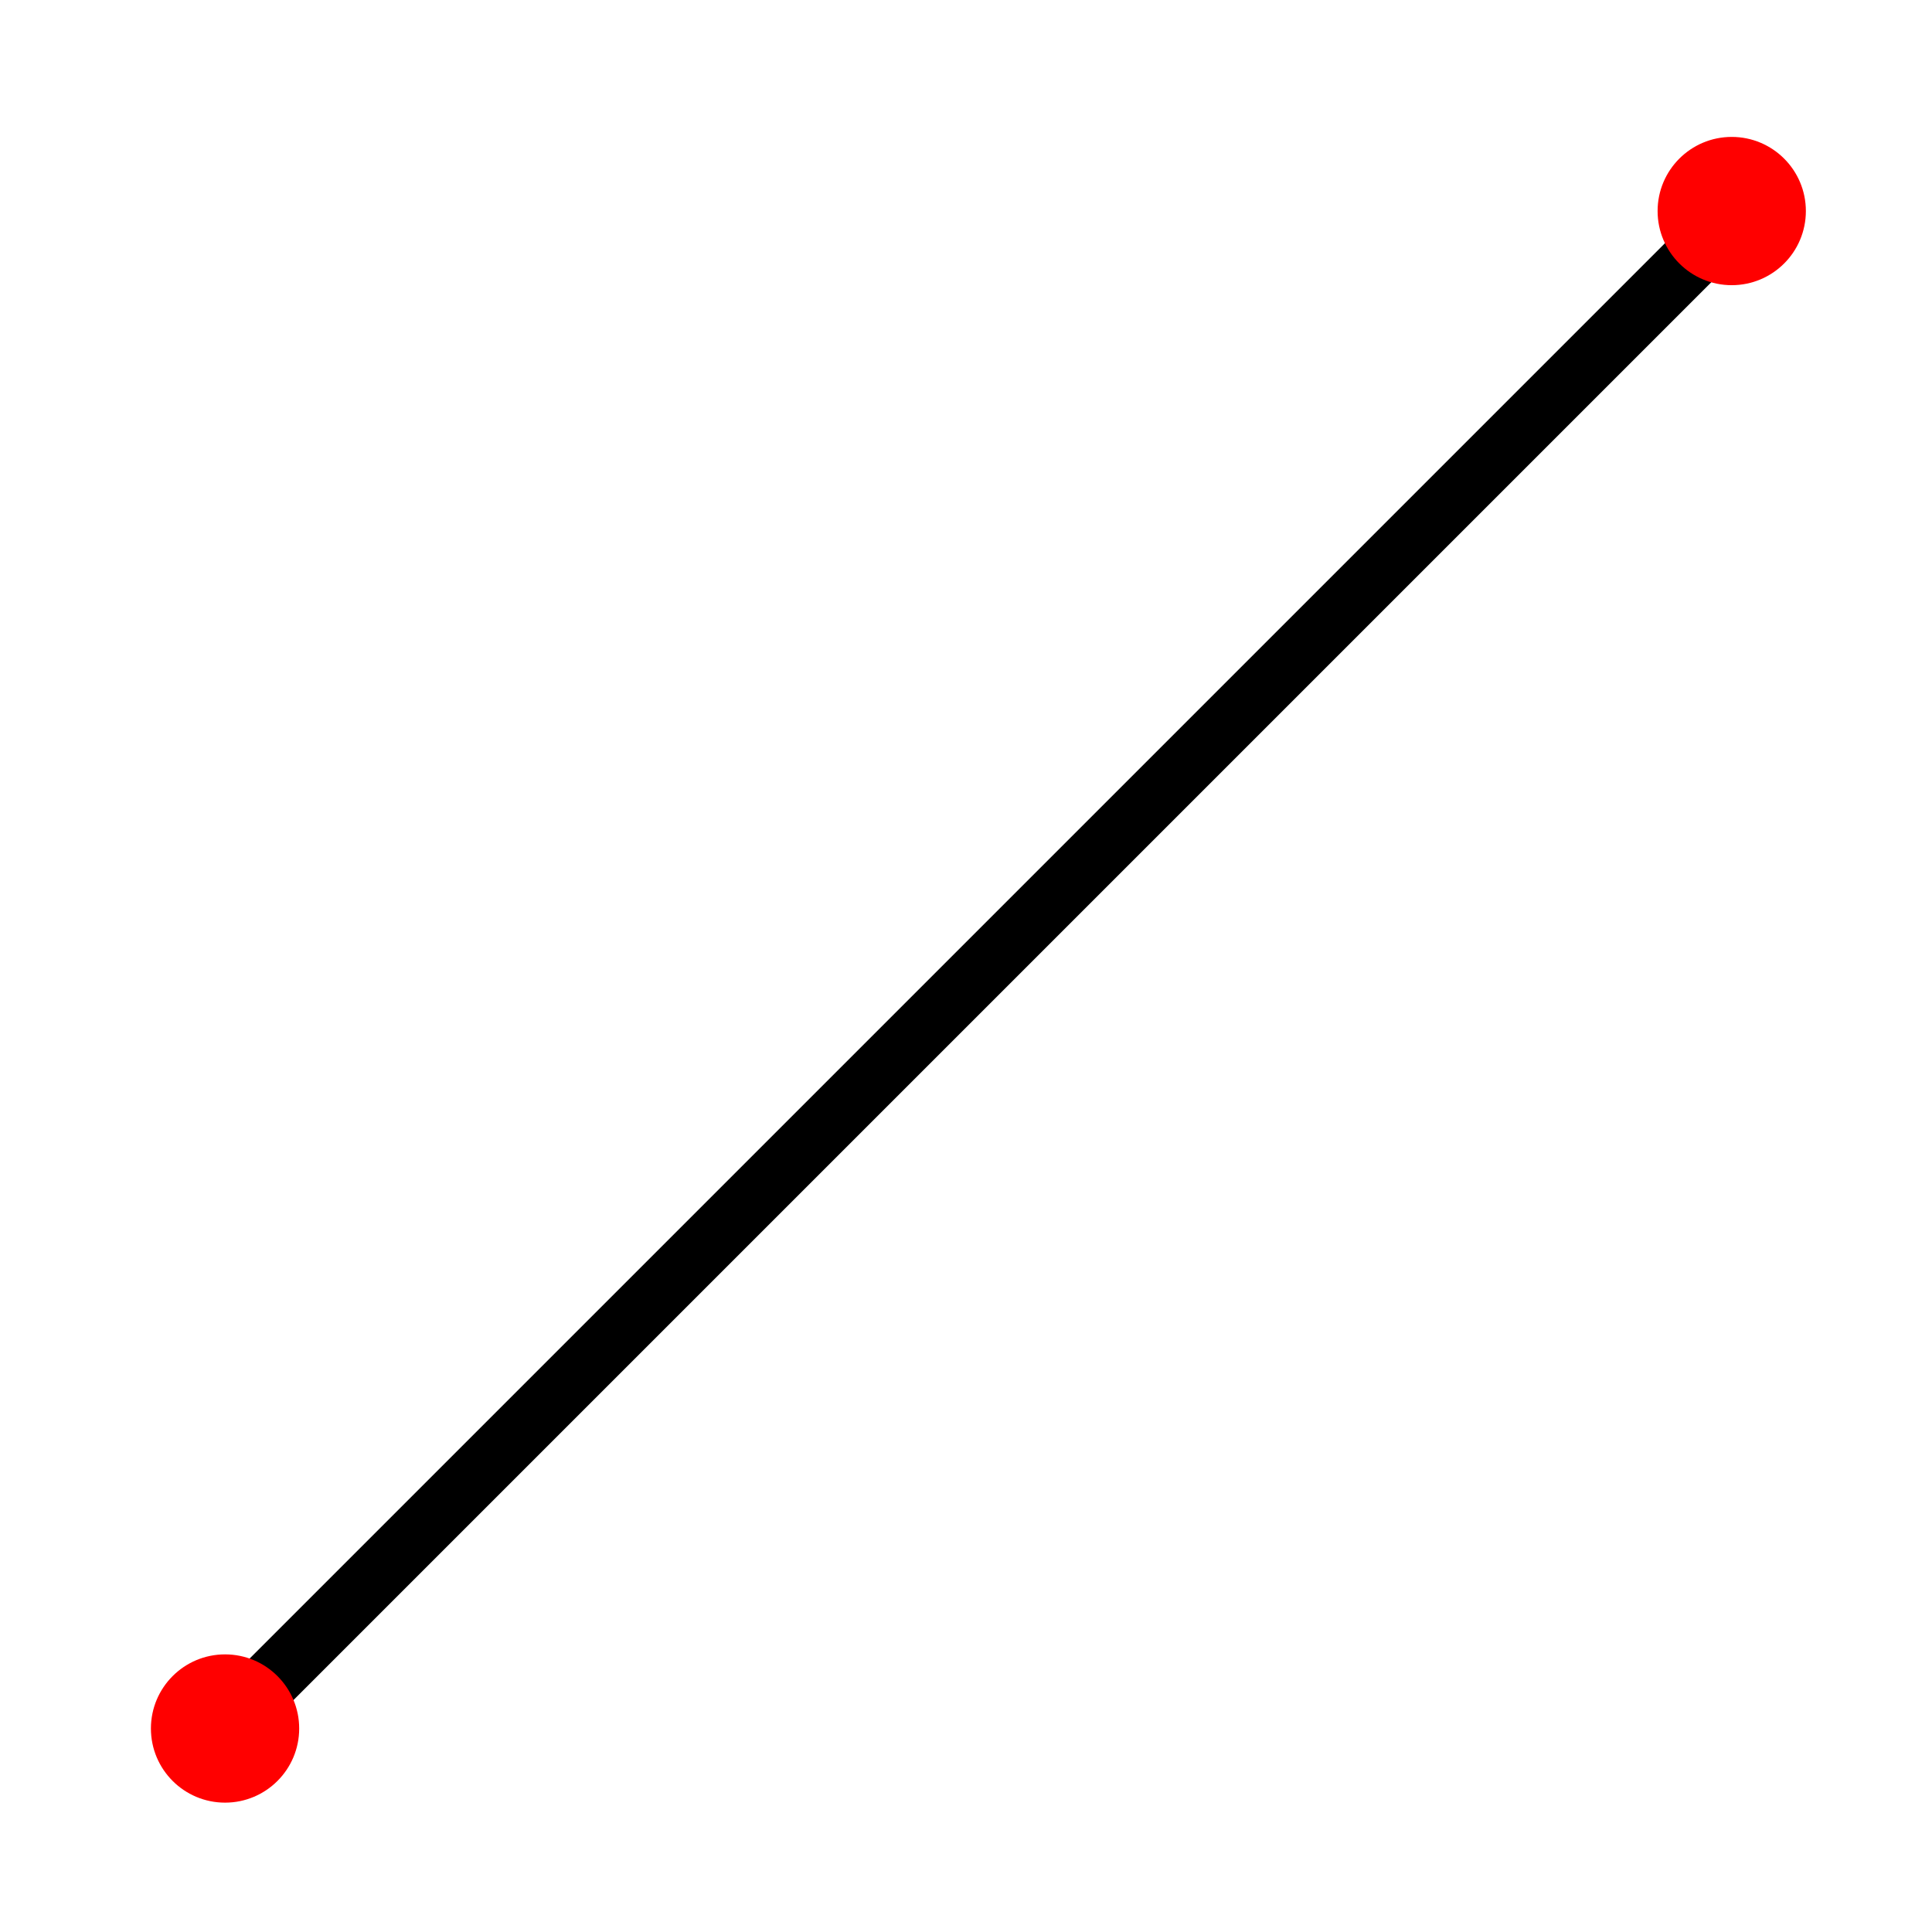 <?xml version="1.0" encoding="UTF-8" standalone="no"?>
<!-- Created with Inkscape (http://www.inkscape.org/) -->

<svg
   xmlns:dc="http://purl.org/dc/elements/1.1/"
   xmlns:cc="http://creativecommons.org/ns#"
   xmlns:rdf="http://www.w3.org/1999/02/22-rdf-syntax-ns#"
   xmlns:svg="http://www.w3.org/2000/svg"
   xmlns="http://www.w3.org/2000/svg"
   xmlns:xlink="http://www.w3.org/1999/xlink"
   xmlns:sodipodi="http://sodipodi.sourceforge.net/DTD/sodipodi-0.dtd"
   xmlns:inkscape="http://www.inkscape.org/namespaces/inkscape"
   width="256"
   height="256"
   viewBox="0 0 67.733 67.733"
   version="1.1"
   id="svg8"
   sodipodi:docname="line-tool.svg"
   inkscape:version="0.92.4 (5da689c313, 2019-01-14)">
  <defs
     id="defs2">
    <linearGradient
       inkscape:collect="always"
       id="linearGradient36">
      <stop
         style="stop-color:#d40000;stop-opacity:1;"
         offset="0"
         id="stop32" />
      <stop
         style="stop-color:#d40000;stop-opacity:0;"
         offset="1"
         id="stop34" />
    </linearGradient>
    <linearGradient
       inkscape:collect="always"
       xlink:href="#linearGradient36"
       id="linearGradient38"
       x1="147.987"
       y1="176.198"
       x2="-13.132"
       y2="106.497"
       gradientUnits="userSpaceOnUse" />
  </defs>
  <sodipodi:namedview
     id="base"
     pagecolor="#ffffff"
     bordercolor="#666666"
     borderopacity="1.0"
     inkscape:pageopacity="0.0"
     inkscape:pageshadow="2"
     inkscape:zoom="2.8"
     inkscape:cx="107.4786"
     inkscape:cy="125.27289"
     inkscape:document-units="mm"
     inkscape:current-layer="layer1"
     showgrid="false"
     units="px"
     showguides="false"
     inkscape:window-width="716"
     inkscape:window-height="405"
     inkscape:window-x="969"
     inkscape:window-y="326"
     inkscape:window-maximized="0" />
  <g
     inkscape:label="Layer 1"
     inkscape:groupmode="layer"
     id="layer1"
     transform="translate(0,-229.267)">
    <path
       style="fill:none;stroke:#000000;stroke-width:2.117;stroke-linecap:butt;stroke-linejoin:miter;stroke-opacity:1;stroke-miterlimit:4;stroke-dasharray:none"
       d="M 7.843,289.818 60.854,236.807"
       id="path845"
       inkscape:connector-curvature="0" />
    <circle
       r="2.599"
       cy="236.666"
       cx="60.712"
       id="circle4574"
       style="fill:#ff0000;fill-opacity:1;stroke:none;stroke-width:1.852;stroke-miterlimit:4;stroke-dasharray:none" />
    <circle
       style="fill:#ff0000;fill-opacity:1;stroke:none;stroke-width:1.852;stroke-miterlimit:4;stroke-dasharray:none"
       id="path4572"
       cx="7.89"
       cy="289.866"
       r="2.599" />
  </g>
</svg>

